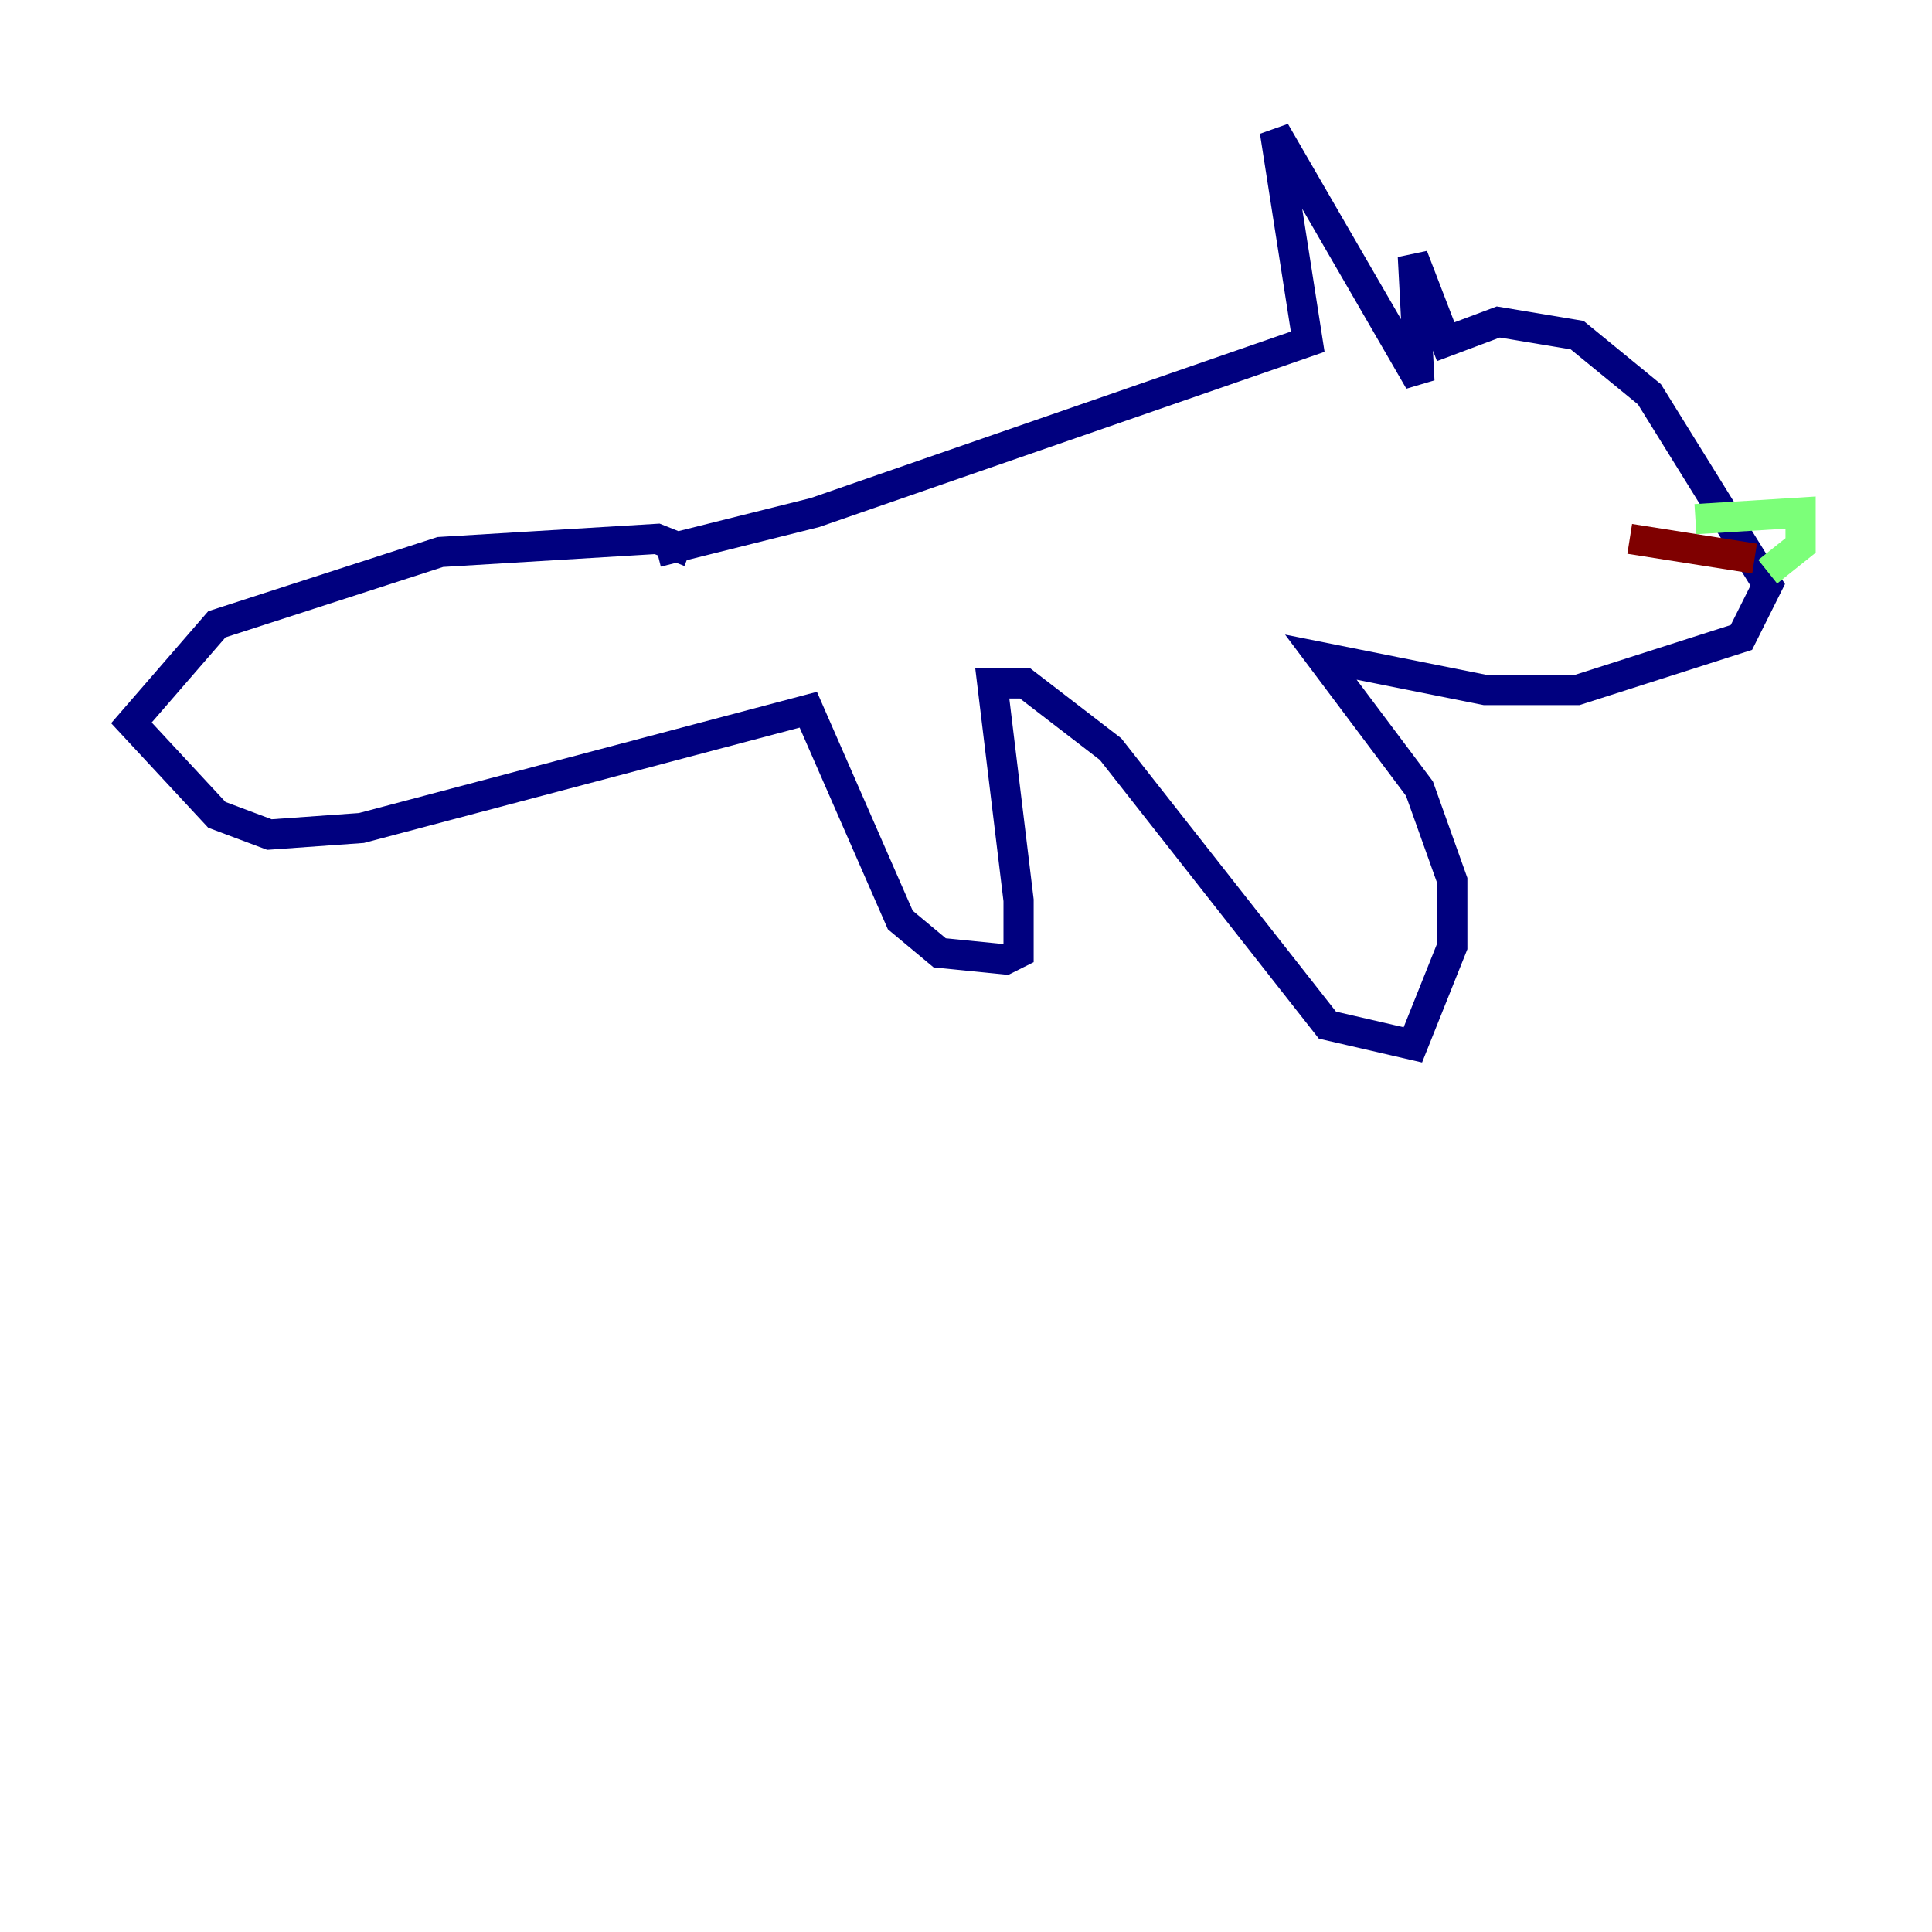 <?xml version="1.0" encoding="utf-8" ?>
<svg baseProfile="tiny" height="128" version="1.2" viewBox="0,0,128,128" width="128" xmlns="http://www.w3.org/2000/svg" xmlns:ev="http://www.w3.org/2001/xml-events" xmlns:xlink="http://www.w3.org/1999/xlink"><defs /><polyline fill="none" points="45.714,36.571 43.537,35.701 29.17,36.571 14.367,41.361 8.707,47.891 14.367,53.986 17.85,55.292 23.946,54.857 53.551,47.02 59.646,60.952 62.258,63.129 66.612,63.565 67.483,63.129 67.483,59.646 65.742,45.279 67.918,45.279 73.578,49.633 87.946,67.918 93.605,69.225 96.218,62.694 96.218,58.34 94.041,52.245 87.51,43.537 98.395,45.714 104.49,45.714 115.374,42.231 117.116,38.748 109.279,26.122 104.49,22.204 99.265,21.333 95.782,22.64 93.605,16.98 94.041,25.252 84.463,8.707 86.639,22.64 53.986,33.959 43.537,36.571" stroke="#00007f" stroke-width="2" /><polyline fill="none" points="112.326,34.395 119.293,33.959 119.293,36.136 117.116,37.878" stroke="#7cff79" stroke-width="2" /><polyline fill="none" points="116.245,37.007 107.973,35.701" stroke="#7f0000" stroke-width="2" /></svg>